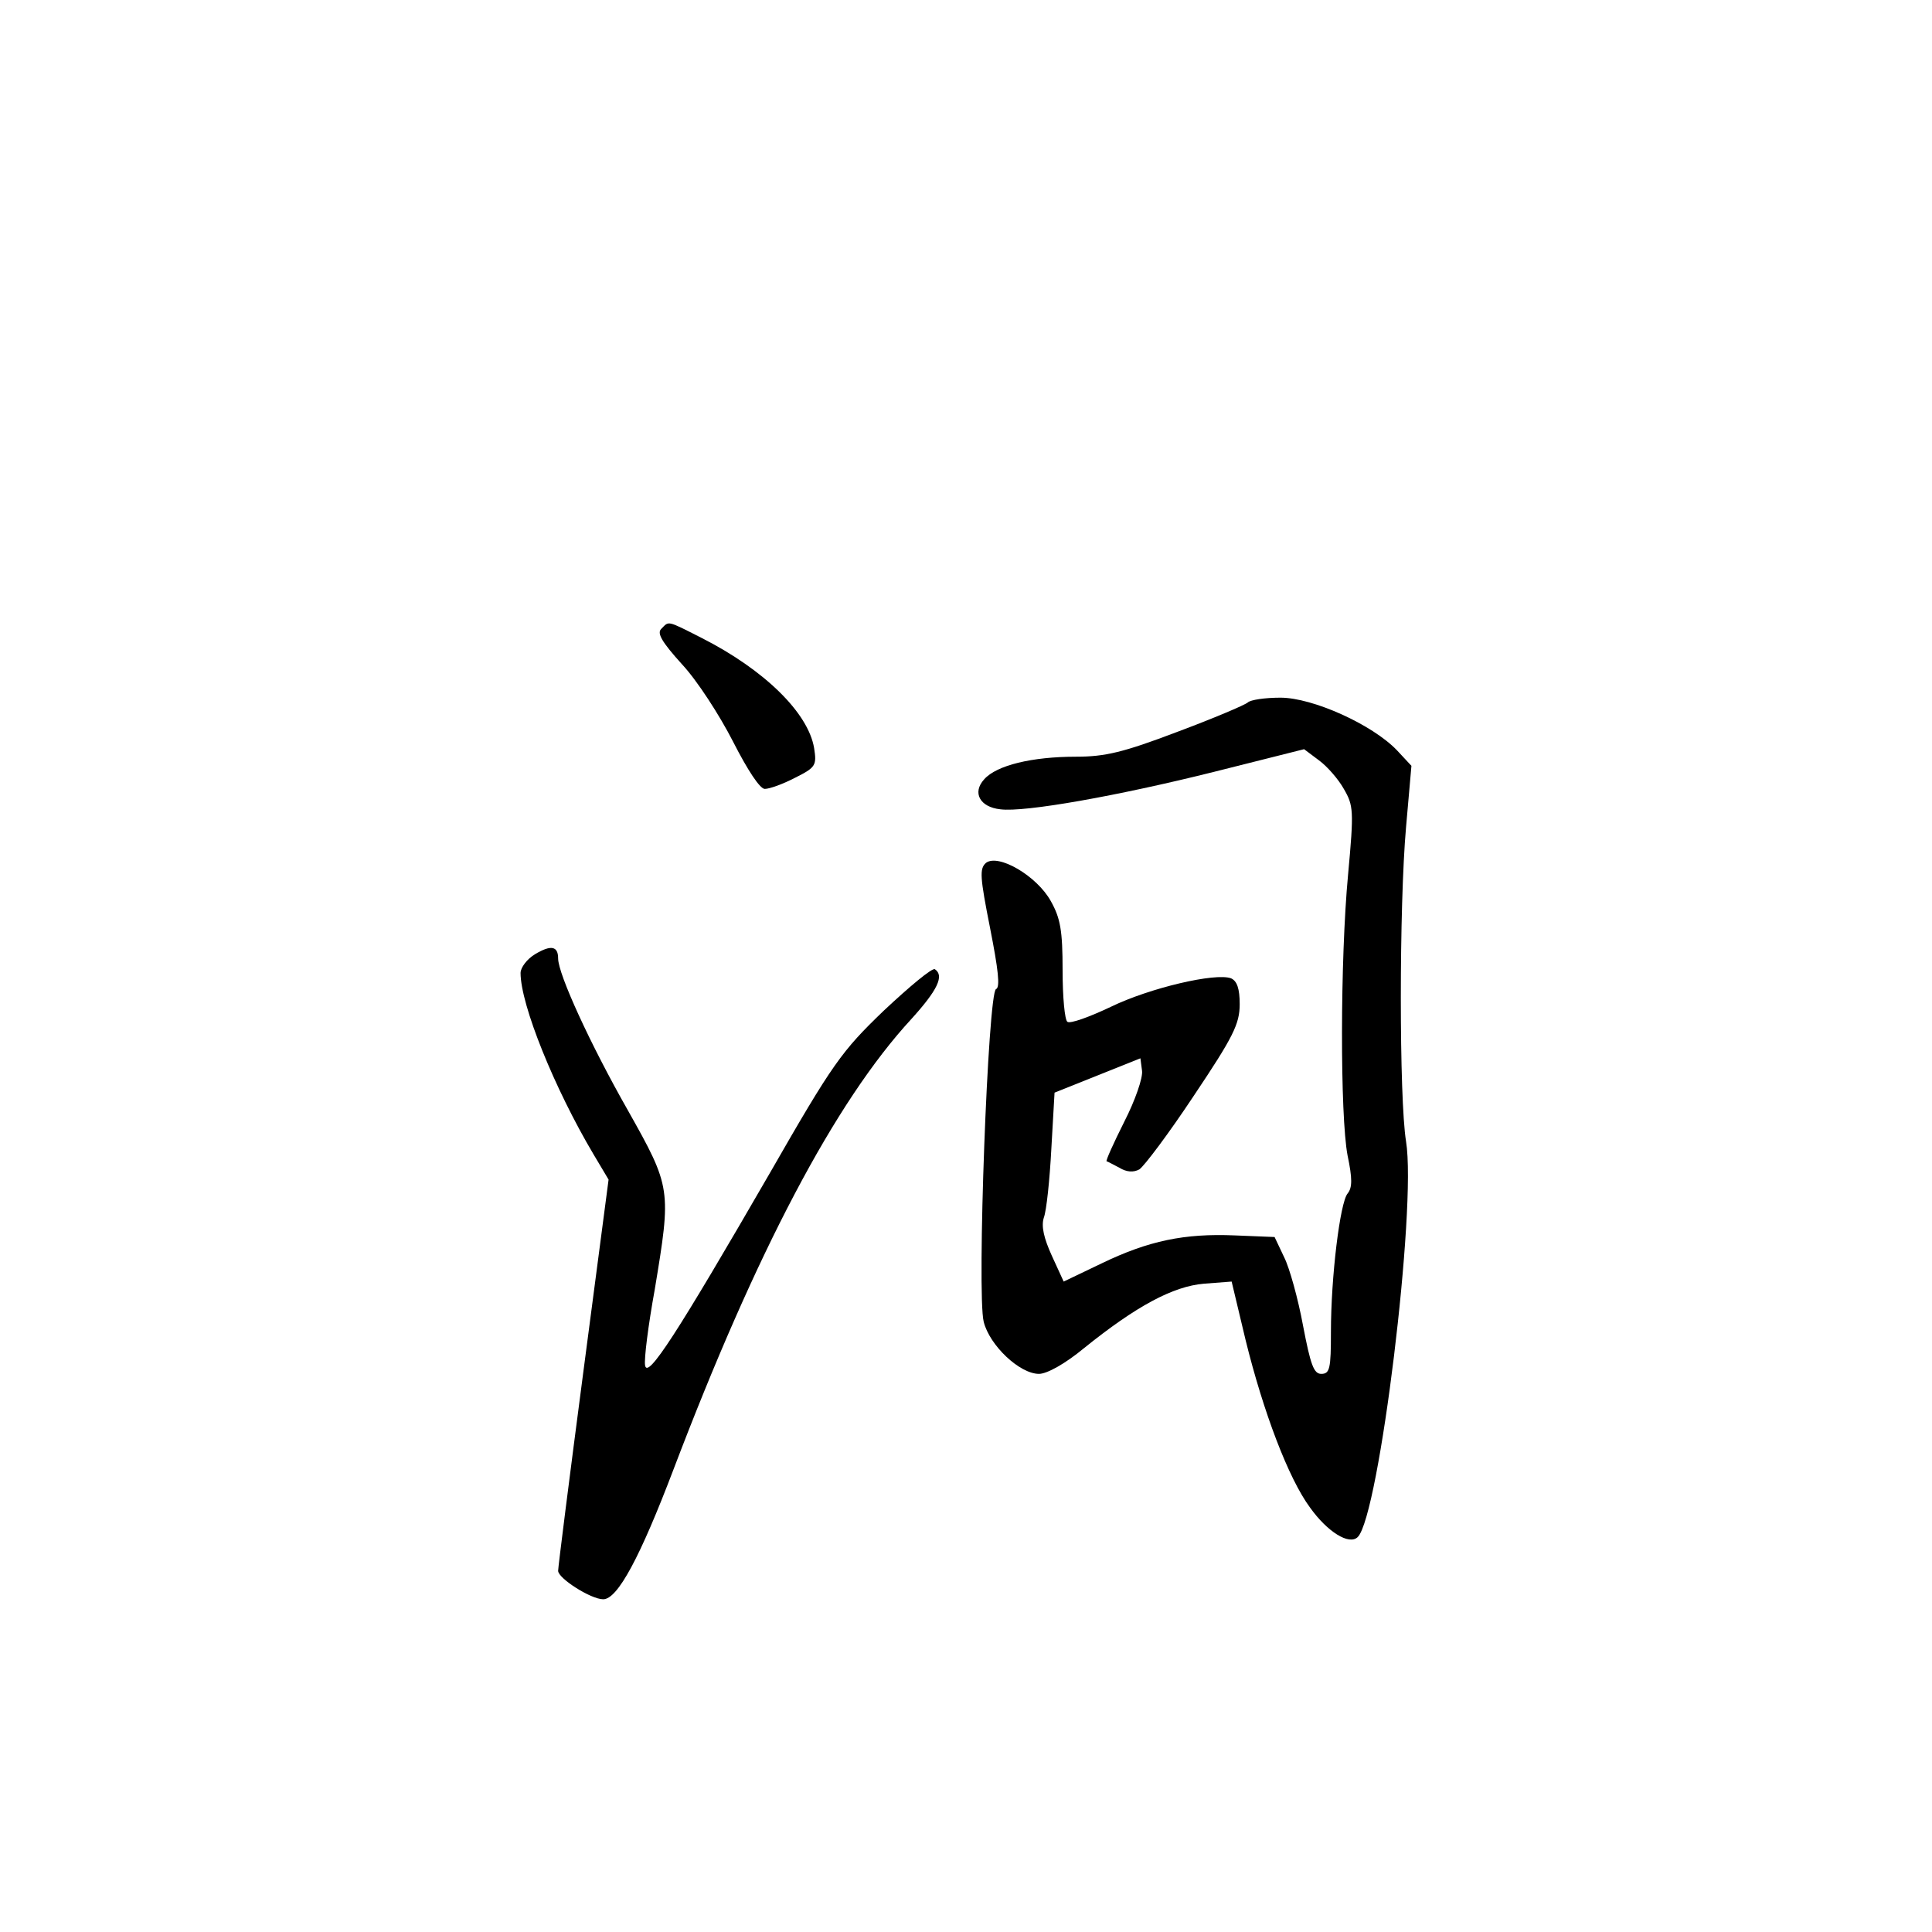 <?xml version="1.0" standalone="no"?>
<!DOCTYPE svg PUBLIC "-//W3C//DTD SVG 20010904//EN"
 "http://www.w3.org/TR/2001/REC-SVG-20010904/DTD/svg10.dtd">
<svg version="1.0" xmlns="http://www.w3.org/2000/svg"
 width="360pt" height="360pt" viewBox="0 0 360 360"
 preserveAspectRatio="xMidYMid meet">
<g transform="translate(0,360) scale(0.1,-0.1)"
fill="#000000" stroke="none">
<path d="M1232 2428 c-8 -8 1 -24 39 -66 28 -30 70 -95 95 -144 27 -53 50 -88
59 -88 9 0 34 9 57 21 38 19 40 23 35 55 -11 66 -93 146 -209 205 -67 34 -61
32 -76 17z"/>
<path d="M2325 2291 c-6 -5 -65 -30 -132 -55 -100 -38 -134 -46 -188 -46 -82
0 -148 -16 -171 -42 -23 -25 -8 -52 30 -56 45 -6 219 25 399 70 l167 42 28
-21 c15 -11 36 -35 46 -53 18 -31 19 -40 8 -159 -15 -160 -15 -450 -1 -524 9
-43 9 -60 0 -71 -14 -17 -31 -155 -31 -258 0 -68 -2 -78 -18 -78 -14 0 -20 17
-34 90 -9 49 -25 107 -35 127 l-18 38 -74 3 c-94 4 -161 -10 -248 -52 l-71
-34 -22 48 c-15 33 -20 55 -15 71 5 13 11 71 14 128 l6 105 80 32 80 32 3 -23
c2 -13 -13 -56 -33 -95 -20 -40 -35 -73 -33 -74 2 0 12 -6 24 -12 13 -8 26 -9
37 -3 9 6 55 67 102 138 73 109 85 133 85 170 0 29 -5 43 -16 48 -29 11 -152
-18 -224 -53 -40 -19 -76 -32 -81 -28 -5 3 -9 46 -9 96 0 74 -4 97 -22 129
-26 47 -98 89 -121 71 -12 -11 -11 -26 8 -122 15 -76 19 -110 11 -113 -15 -5
-36 -568 -23 -620 11 -44 67 -97 103 -97 15 0 49 19 84 48 98 79 166 115 223
120 l52 4 26 -109 c33 -134 80 -258 120 -312 32 -45 73 -71 89 -55 40 40 110
613 90 737 -13 80 -13 439 0 586 l10 114 -27 29 c-46 48 -157 98 -217 98 -29
0 -56 -4 -61 -9z"/>
<path d="M997 1822 c-15 -9 -27 -25 -27 -35 0 -59 63 -215 136 -338 l28 -47
-47 -358 c-26 -198 -47 -364 -47 -371 0 -14 61 -53 84 -53 27 0 69 79 131 242
154 405 301 685 443 839 49 54 62 81 44 93 -5 3 -47 -32 -95 -77 -79 -76 -95
-98 -212 -302 -174 -301 -229 -386 -233 -359 -2 12 6 75 18 141 31 187 31 190
-50 334 -70 123 -130 254 -130 283 0 23 -13 26 -43 8z"/>
</g>
</svg>
